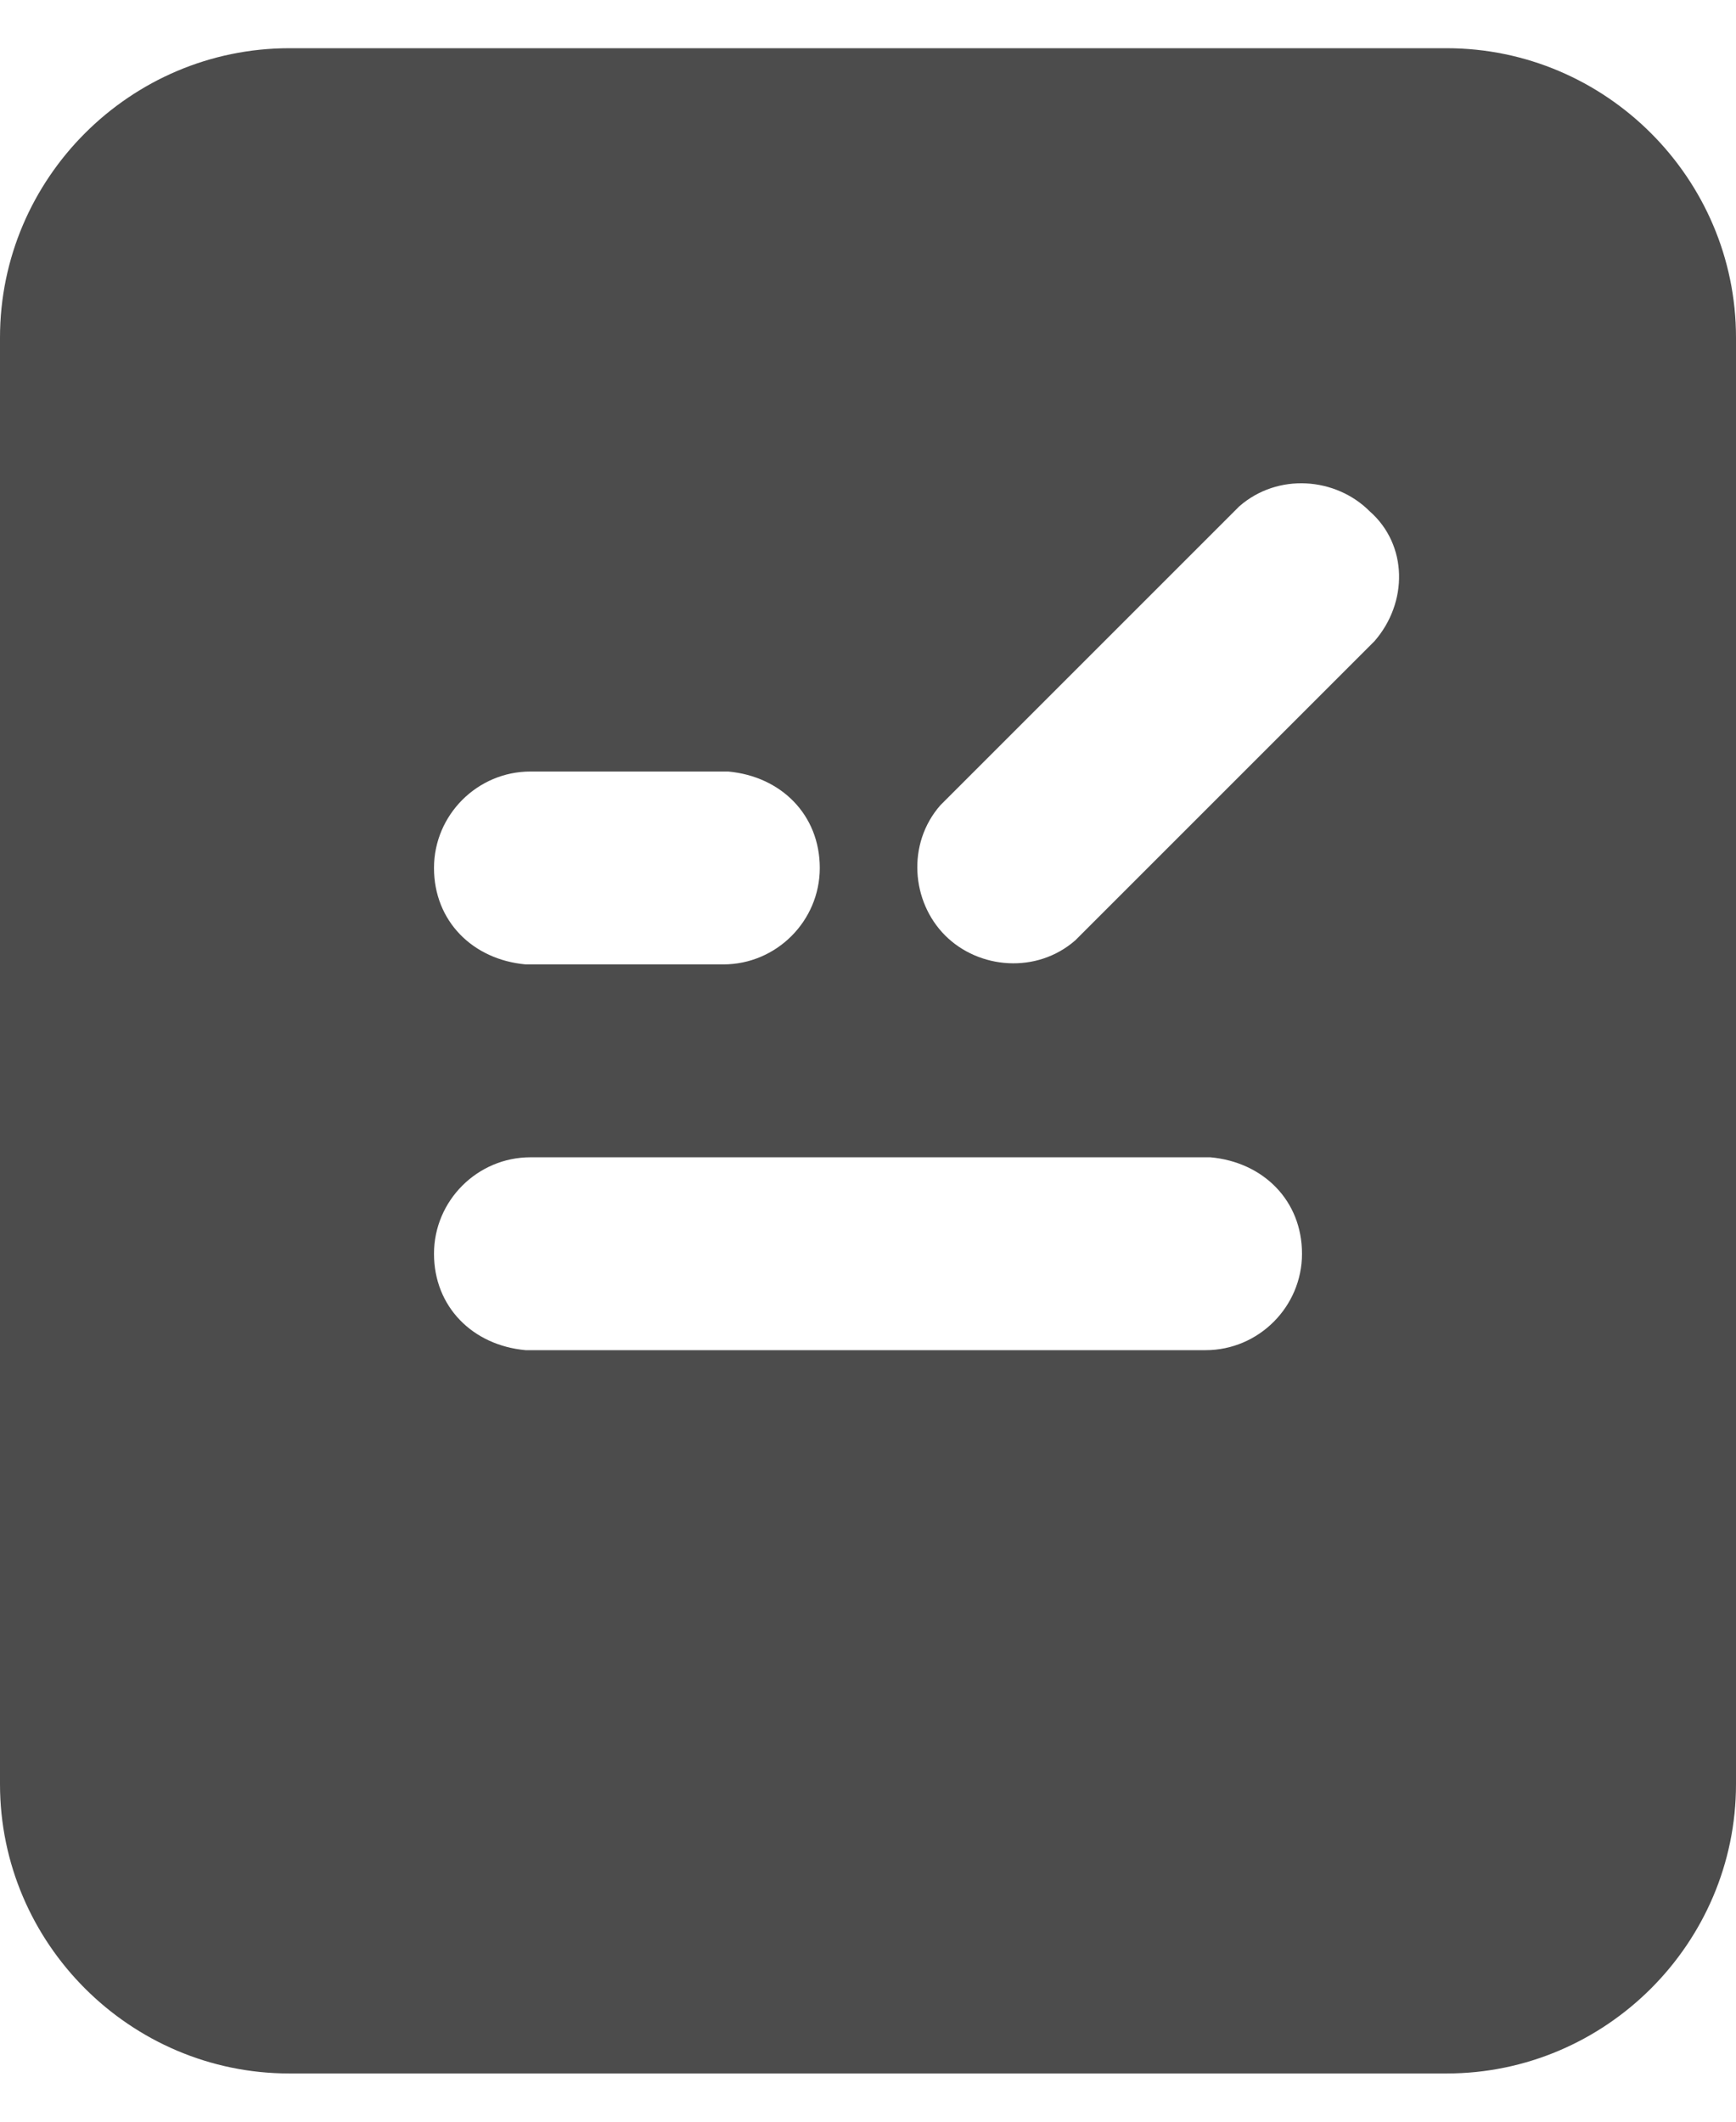 <svg width="18" height="22" viewBox="0 0 18 22" fill="none" xmlns="http://www.w3.org/2000/svg">
<path d="M14.2 5.3C13.85 4.95 13.25 4.9 12.85 5.25L12.8 5.3L9.8 8.3L9.75 8.35C9.4 8.75 9.45 9.35 9.8 9.7C10.15 10.05 10.75 10.1 11.15 9.75L11.2 9.7L14.2 6.7L14.25 6.65C14.6 6.25 14.6 5.65 14.2 5.3ZM7.5 8H5.5C4.95 8 4.5 8.45 4.5 9C4.5 9.55 4.9 9.95 5.45 10H7.5C8.05 10 8.5 9.55 8.5 9C8.5 8.45 8.1 8.05 7.55 8H7.5ZM12.5 12H5.5C4.95 12 4.5 12.45 4.5 13C4.5 13.55 4.9 13.95 5.45 14H12.5C13.05 14 13.5 13.55 13.5 13C13.5 12.45 13.1 12.05 12.55 12H12.5ZM15 0.5C16.65 0.5 18 1.85 18 3.5V18.5C18 20.15 16.65 21.5 15 21.5H3C1.35 21.5 0 20.15 0 18.5V3.5C0 1.85 1.35 0.5 3 0.5H15Z" fill="black" fill-opacity="0.7"/>
</svg>
